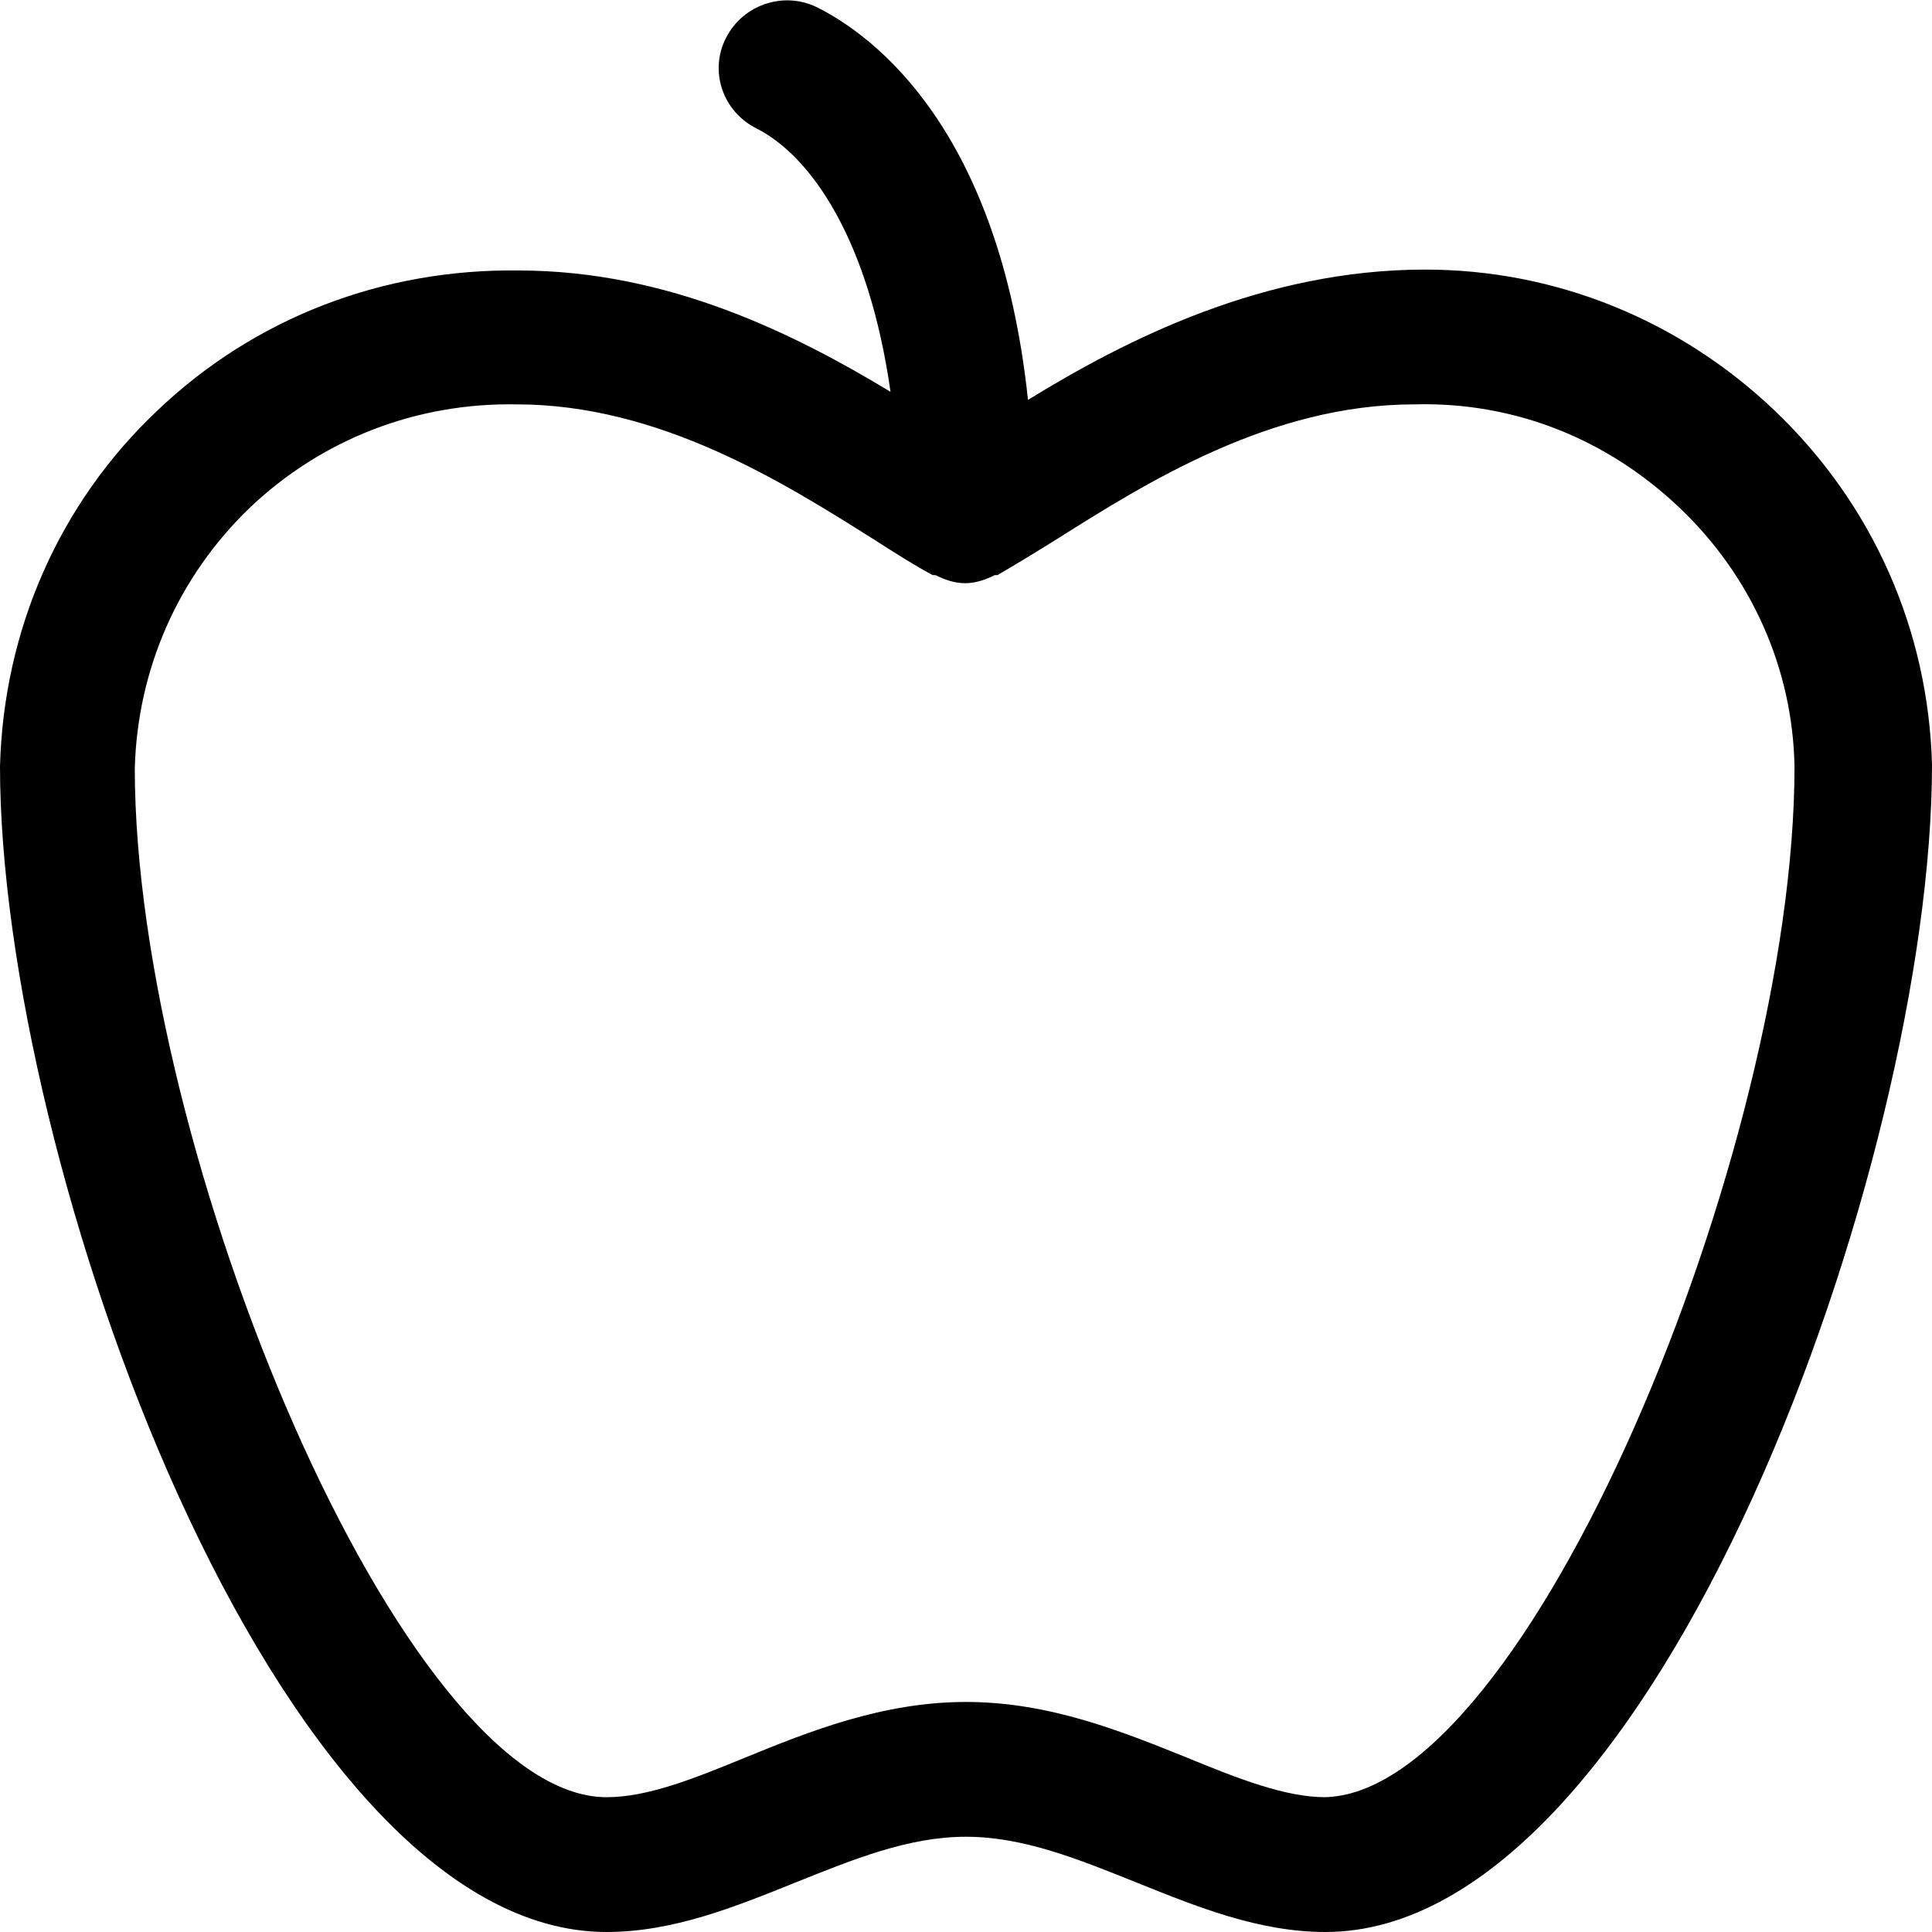 	<svg xmlns="http://www.w3.org/2000/svg" viewBox="0 0 21.5 21.5">
				<path d="M19.75,4.57c-1.06-1.01-2.44-1.57-3.89-1.57-1.8,0-3.33.78-4.42,1.45C11.12,1.44,9.73.4,9.09.08c-.37-.18-.82-.03-1.01.34-.19.37-.04.82.34,1.01.61.31,1.25,1.24,1.49,2.93-1.06-.64-2.47-1.35-4.14-1.35-1.5-.02-2.93.52-4.02,1.56C.66,5.6.04,7.01,0,8.53c0,4.38,3.06,12.97,6.75,12.97.74,0,1.43-.28,2.1-.55.65-.26,1.26-.51,1.9-.51s1.25.25,1.9.51c.67.27,1.36.55,2.1.55,3.69,0,6.75-8.59,6.75-12.99-.04-1.5-.66-2.9-1.75-3.94ZM14.75,20c-.45,0-.98-.21-1.54-.44-.72-.29-1.53-.62-2.46-.62s-1.75.33-2.46.62c-.56.23-1.08.44-1.54.44-2.27,0-5.25-7.21-5.25-11.45.03-1.1.48-2.13,1.28-2.9.8-.76,1.85-1.17,2.97-1.15,1.59,0,2.97.87,3.97,1.5.25.16.47.3.66.4.01,0,.02,0,.03,0,.1.05.21.09.33.09h0c.12,0,.23-.04.33-.09.01,0,.02,0,.03,0,.19-.11.42-.25.66-.4,1-.63,2.38-1.5,3.98-1.5,1.12-.03,2.15.39,2.95,1.15.8.76,1.26,1.79,1.28,2.88,0,4.26-2.98,11.47-5.25,11.47Z" />
			</svg>